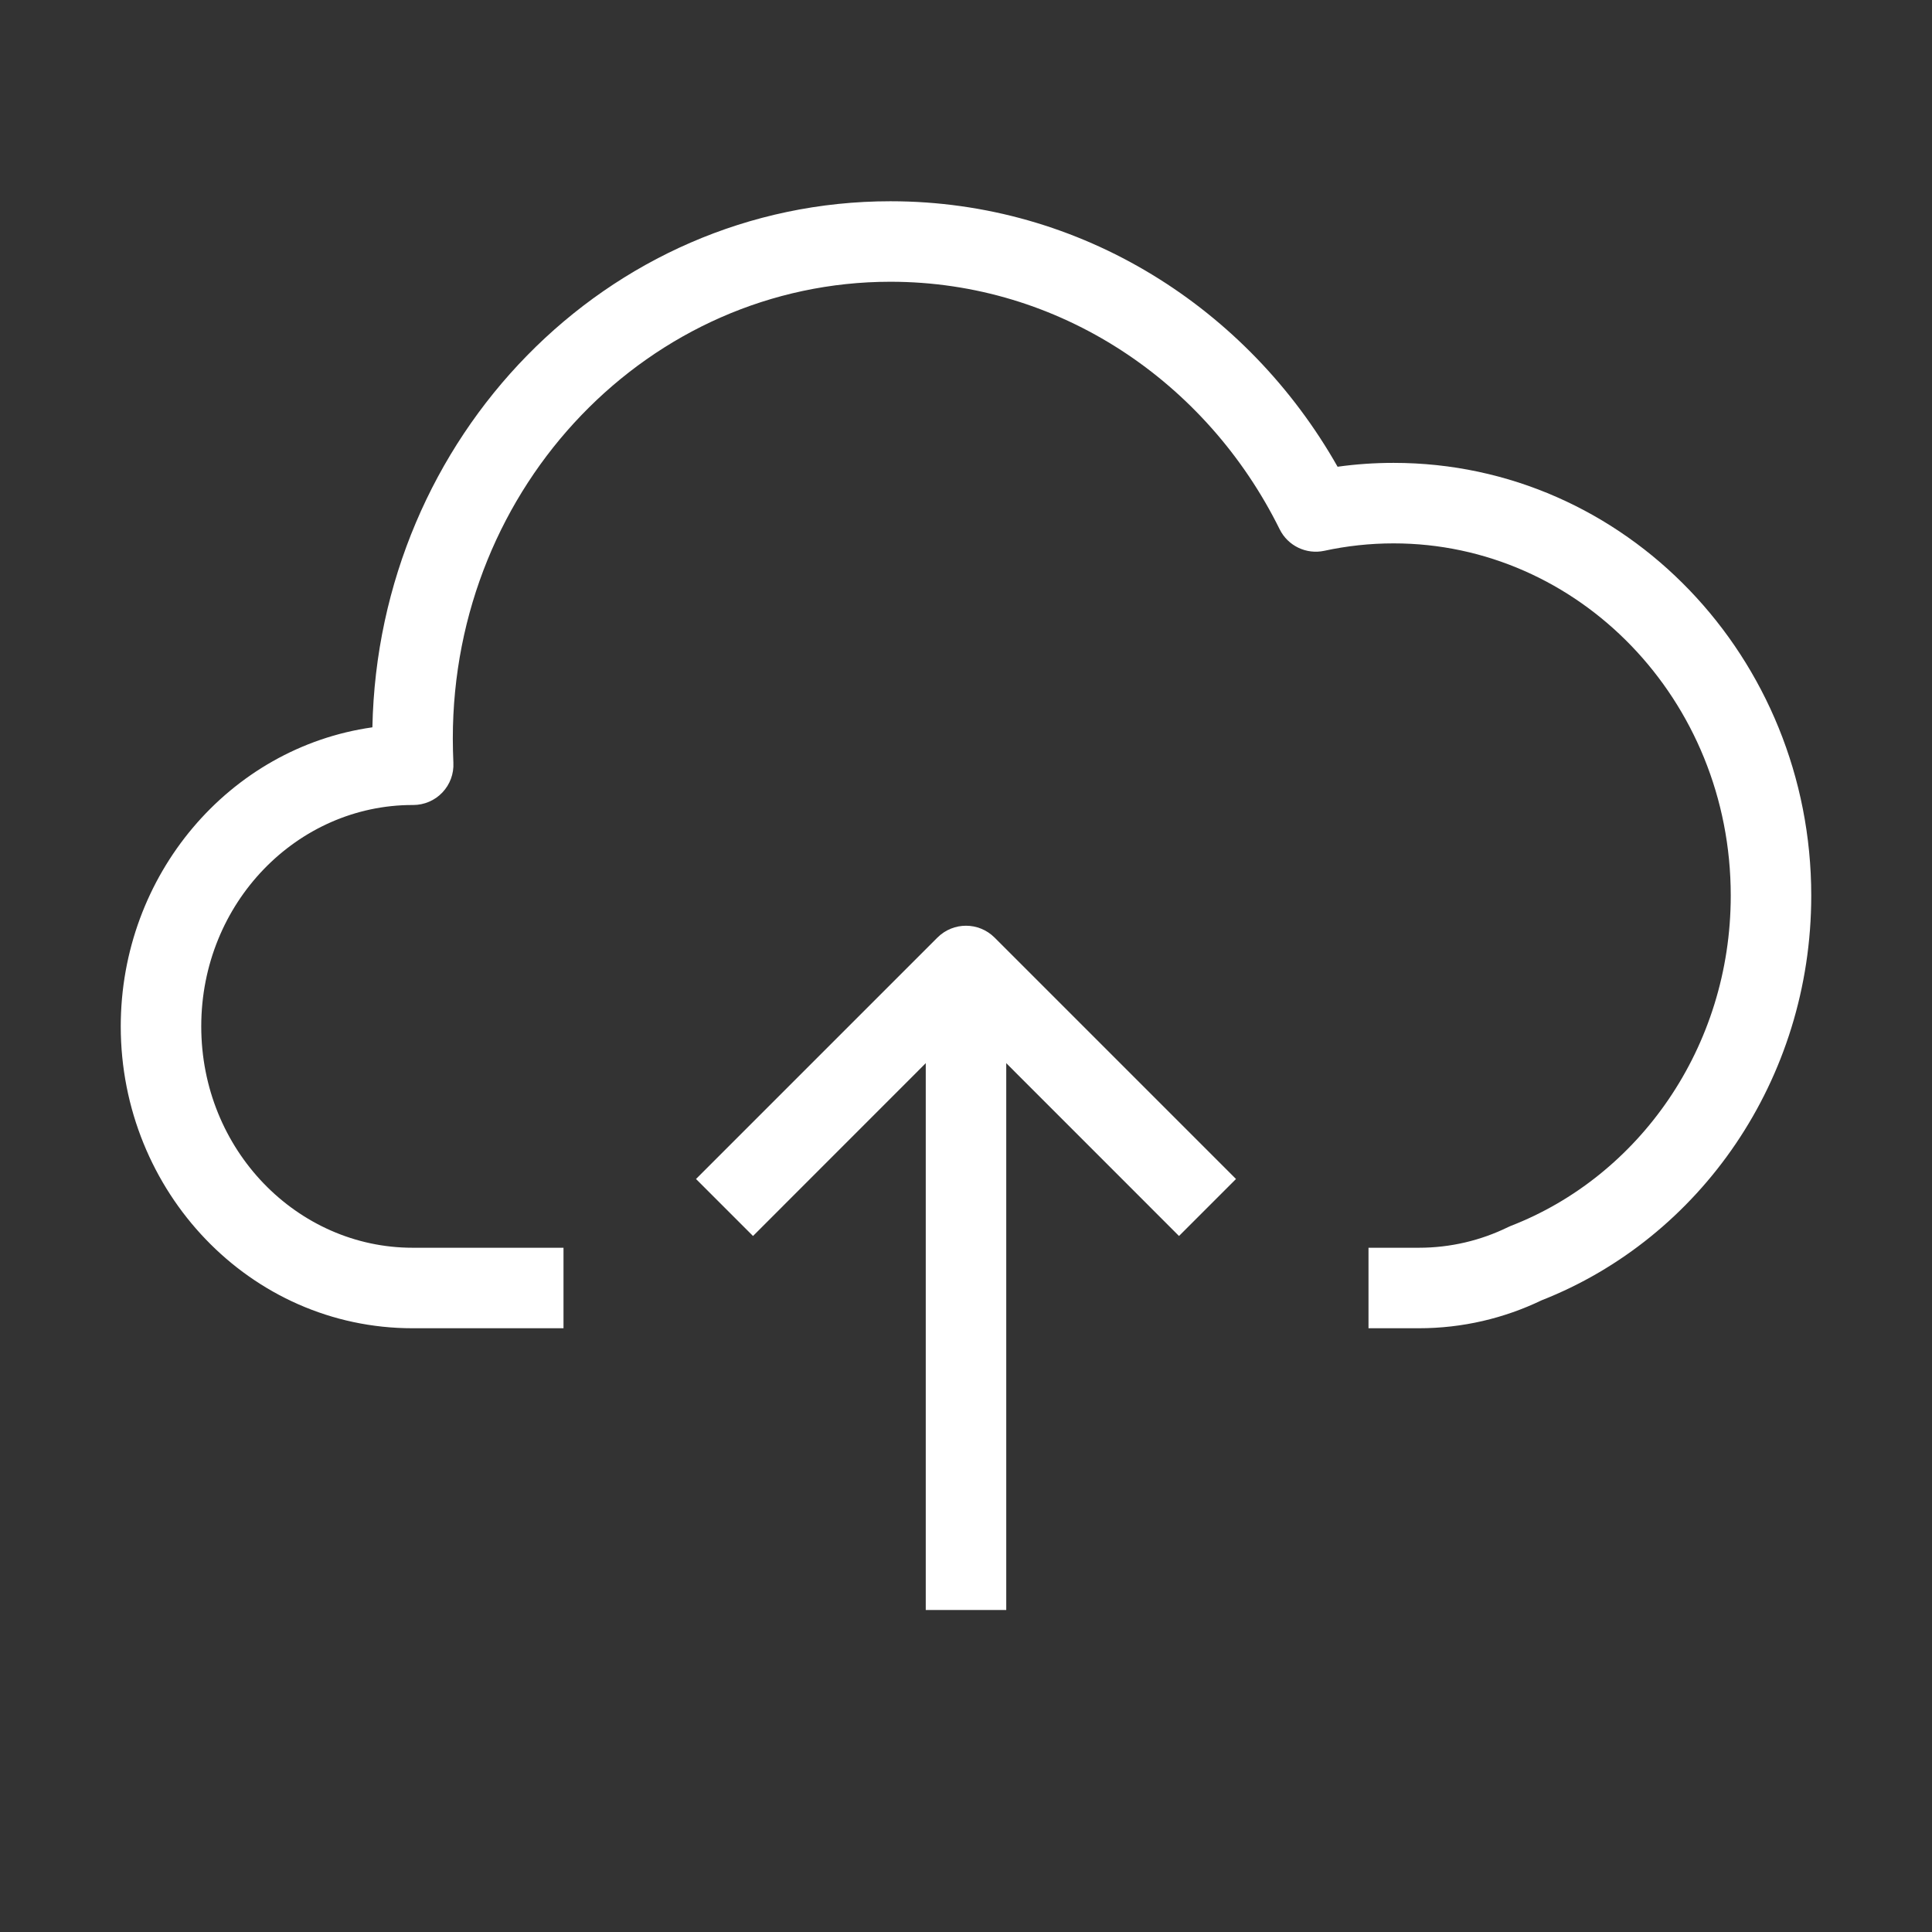 <svg width="24" height="24" viewBox="0 0 24 24" fill="none" xmlns="http://www.w3.org/2000/svg">
<rect x="0" y="0" width="24" height="24" fill="#333333" stroke="none"/>
<path fill-rule="evenodd" clip-rule="evenodd" d="M12.5 12V20H11.5V12H12.5Z" fill="#fff"/>
<path fill-rule="evenodd" clip-rule="evenodd" d="M11.646 11.646C11.842 11.451 12.158 11.451 12.354 11.646L15.354 14.646L14.646 15.354L12 12.707L9.354 15.354L8.646 14.646L11.646 11.646Z" fill="#fff"/>
<path fill-rule="evenodd" clip-rule="evenodd" d="M11.062 3.5C8.078 3.5 5.625 6.022 5.625 9.175C5.625 9.276 5.628 9.376 5.632 9.475C5.639 9.612 5.59 9.745 5.495 9.845C5.401 9.944 5.27 10 5.133 10H5.125C3.694 10 2.5 11.213 2.5 12.75C2.5 14.287 3.694 15.5 5.125 15.5H7V16.5H5.125C3.105 16.5 1.5 14.802 1.5 12.75C1.5 10.87 2.847 9.287 4.626 9.035C4.698 5.431 7.534 2.5 11.062 2.5C13.437 2.5 15.502 3.831 16.616 5.798C16.844 5.766 17.077 5.75 17.312 5.75C20.196 5.75 22.5 8.175 22.5 11.125C22.5 13.415 21.116 15.381 19.15 16.153C18.686 16.376 18.169 16.5 17.625 16.5H17V15.5H17.625C18.02 15.5 18.395 15.409 18.731 15.245C18.743 15.239 18.756 15.233 18.769 15.228C20.355 14.613 21.5 13.015 21.5 11.125C21.5 8.69 19.607 6.75 17.312 6.75C17.017 6.75 16.729 6.782 16.452 6.842C16.228 6.891 15.999 6.781 15.897 6.576C14.99 4.741 13.159 3.5 11.062 3.5Z" fill="#fff"/>
</svg>
